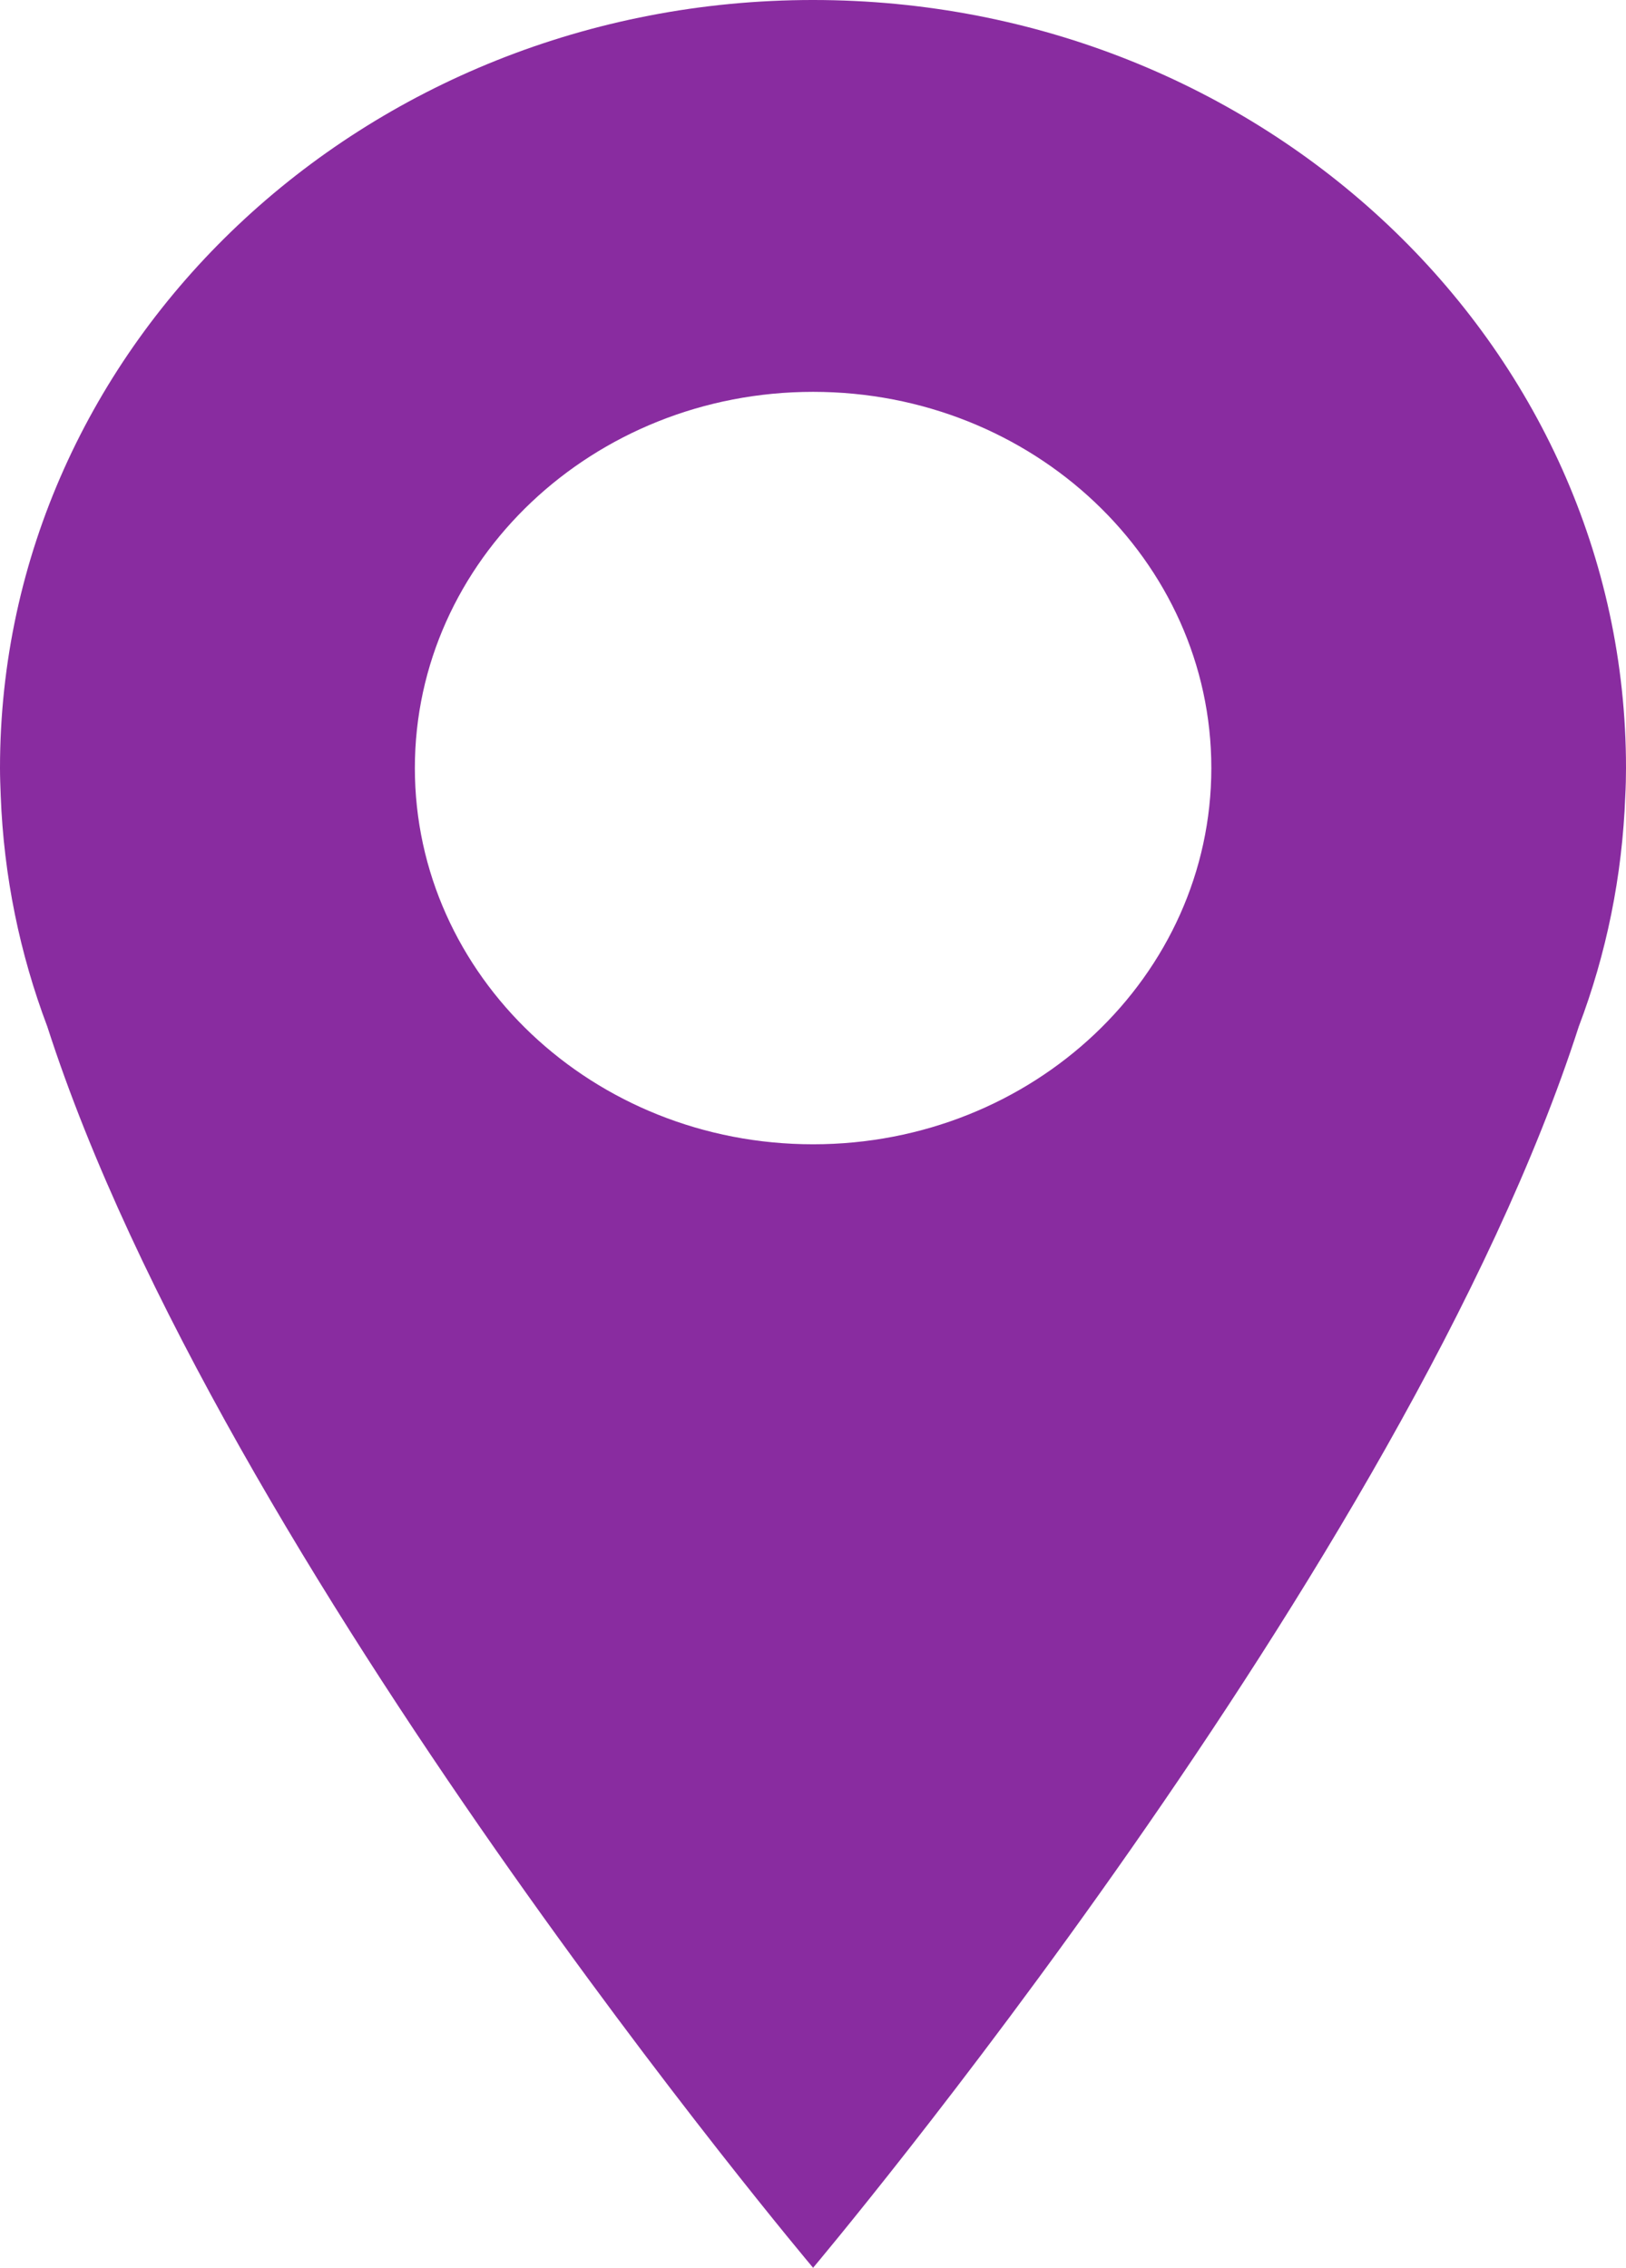 <?xml version="1.0" encoding="UTF-8" standalone="no"?>
<!-- Created with Inkscape (http://www.inkscape.org/) -->

<svg
   xmlns:dc="http://purl.org/dc/elements/1.1/"
   xmlns:cc="http://creativecommons.org/ns#"
   xmlns:rdf="http://www.w3.org/1999/02/22-rdf-syntax-ns#"
   xmlns:svg="http://www.w3.org/2000/svg"
   xmlns="http://www.w3.org/2000/svg"
   xmlns:sodipodi="http://sodipodi.sourceforge.net/DTD/sodipodi-0.dtd"
   xmlns:inkscape="http://www.inkscape.org/namespaces/inkscape"
   width="279"
   height="389"
   id="svg17634"
   version="1.1"
   inkscape:version="0.48.3.1 r9886"
   sodipodi:docname="marqueur.svg">
  <defs
     id="defs17636" />
  <sodipodi:namedview
     id="base"
     pagecolor="#ffffff"
     bordercolor="#666666"
     borderopacity="1.0"
     inkscape:pageopacity="0.0"
     inkscape:pageshadow="2"
     inkscape:zoom="0.9899495"
     inkscape:cx="252.65897"
     inkscape:cy="159.78714"
     inkscape:document-units="px"
     inkscape:current-layer="layer1"
     showgrid="false"
     fit-margin-top="0"
     fit-margin-left="0"
     fit-margin-right="0"
     fit-margin-bottom="0"
     inkscape:window-width="827"
     inkscape:window-height="632"
     inkscape:window-x="65"
     inkscape:window-y="24"
     inkscape:window-maximized="0" />
  <g
     inkscape:label="Calque 1"
     inkscape:groupmode="layer"
     id="layer1"
     transform="translate(-0.349,263.719)">
    <g
       id="g3058"
       transform="matrix(4.119,0,0,-3.89,139.864,-67.434)"
       style="fill:#892ca0">
      <path
         d="m 0,0 c -9.16,0 -16.589,7.431 -16.589,16.589 0,9.16 7.429,16.591 16.589,16.591 9.162,0 16.59,-7.431 16.59,-16.591 C 16.588,7.428 9.162,0 0,0 m 0,50.459 c -18.705,0 -33.871,-15.165 -33.871,-33.87 0,-0.398 0.015,-0.809 0.03,-1.221 0.127,-3.559 0.798,-6.975 1.939,-10.172 C -24.675,-18.558 0,-49.541 0,-49.541 c 0,0 24.672,30.981 31.896,54.732 1.147,3.198 1.813,6.618 1.938,10.177 0.021,0.412 0.03,0.818 0.03,1.222 C 33.871,35.294 18.707,50.459 0,50.459"
         style="fill:#892ca0;fill-opacity:1;fill-rule:nonzero;stroke:none"
         id="path3060"
         inkscape:connector-curvature="0" />
    </g>
  </g>
</svg>

